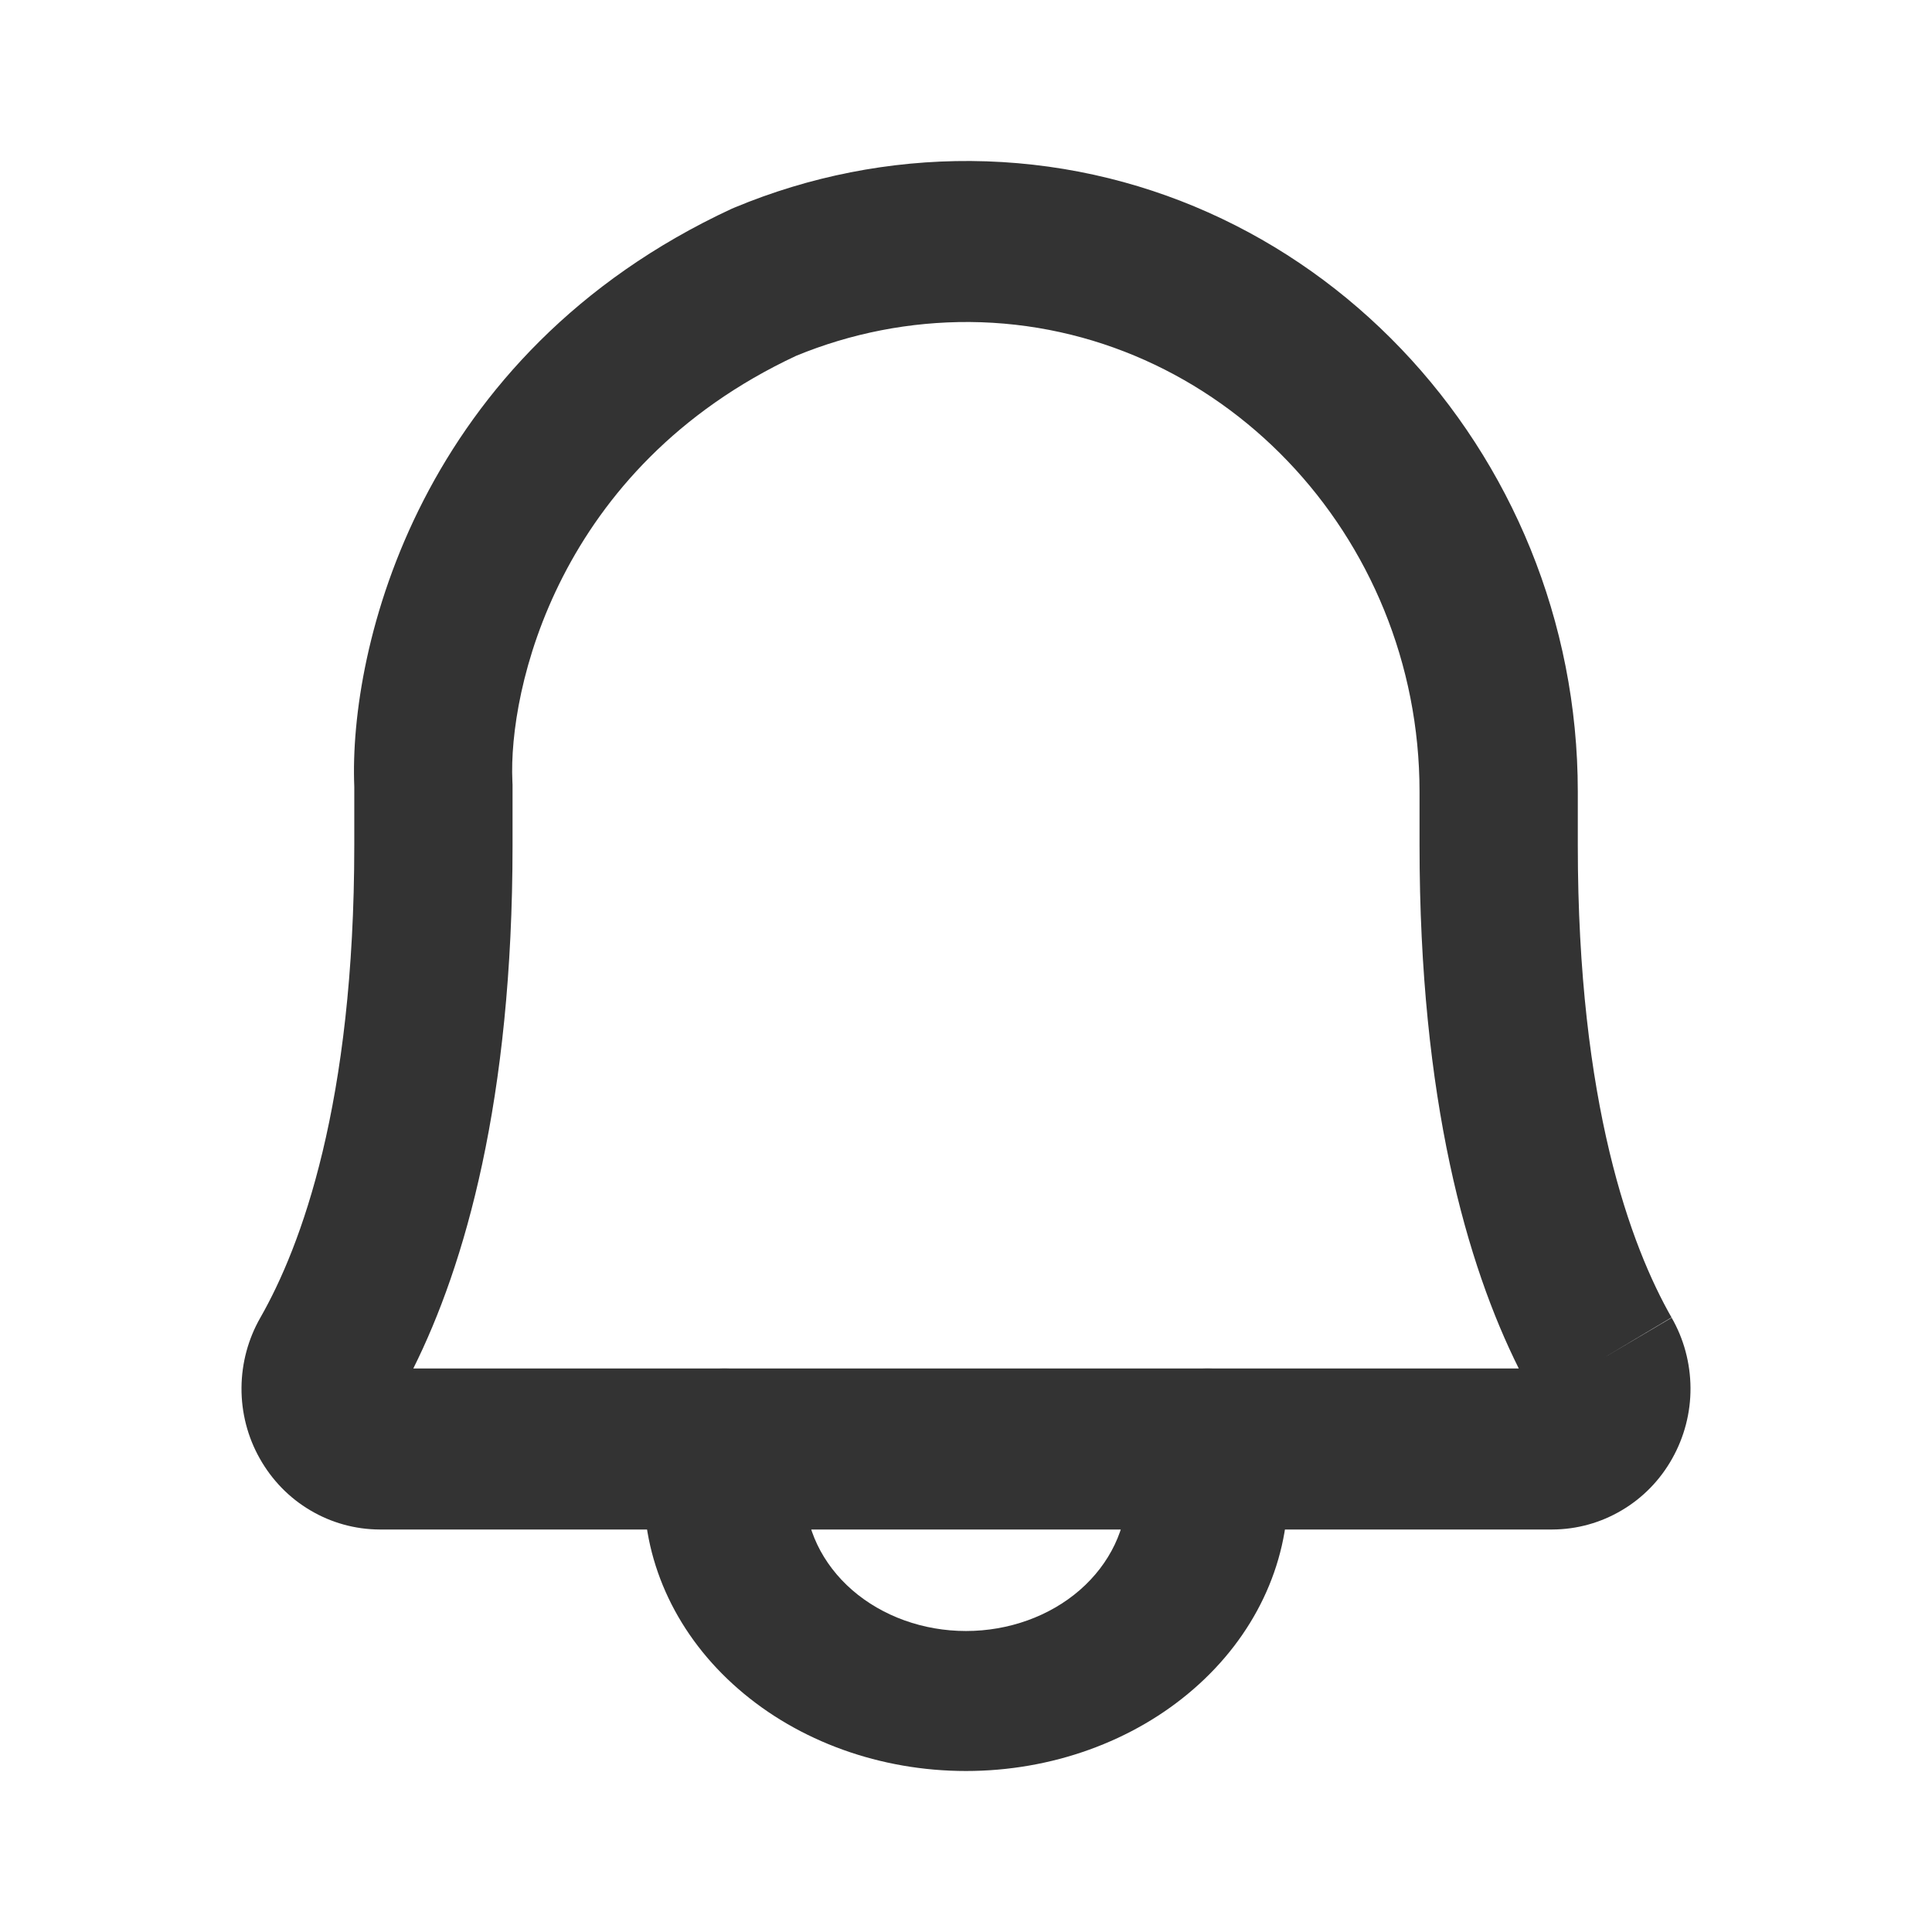 <svg width="24" height="24" viewBox="0 0 24 24" fill="none" xmlns="http://www.w3.org/2000/svg">
<path fill-rule="evenodd" clip-rule="evenodd" d="M9.89 4.42C6.914 5.812 6.314 8.583 6.365 9.703C6.366 9.719 6.367 9.734 6.367 9.75L6.367 10.5C6.367 13.671 5.774 15.717 5.134 17H18.867C18.226 15.717 17.634 13.671 17.634 10.5V9.835C17.634 6.643 15.133 4.024 12.044 4C11.306 3.996 10.574 4.138 9.89 4.42ZM9.128 2.577C10.057 2.19 11.053 1.994 12.057 2L12.058 2C16.265 2.032 19.6 5.582 19.6 9.835V10.5C19.6 13.717 20.261 15.484 20.766 16.369L19.916 16.871L20.764 16.366C20.917 16.631 20.998 16.933 21 17.241C21.002 17.549 20.923 17.851 20.773 18.118C20.623 18.386 20.407 18.608 20.145 18.762C19.884 18.917 19.587 18.999 19.284 19L19.282 19H4.718L4.716 19C4.413 18.999 4.116 18.917 3.855 18.762C3.593 18.608 3.377 18.385 3.227 18.118C3.076 17.851 2.998 17.548 3 17.24C3.002 16.933 3.083 16.632 3.235 16.367C3.74 15.482 4.401 13.715 4.401 10.5L4.401 9.772C4.331 8.053 5.202 4.398 9.092 2.592C9.104 2.587 9.116 2.582 9.128 2.577Z" fill="#333333"/>
<path fill-rule="evenodd" clip-rule="evenodd" d="M9 17C9.552 17 10 17.389 10 17.87V18.522C10 18.983 10.211 19.425 10.586 19.752C10.961 20.078 11.47 20.261 12 20.261C12.53 20.261 13.039 20.078 13.414 19.752C13.789 19.425 14 18.983 14 18.522V17.87C14 17.389 14.448 17 15 17C15.552 17 16 17.389 16 17.87V18.522C16 19.444 15.579 20.329 14.828 20.981C14.078 21.634 13.061 22 12 22C10.939 22 9.922 21.634 9.172 20.981C8.421 20.329 8 19.444 8 18.522V17.87C8 17.389 8.448 17 9 17Z" fill="#333333"/>
</svg>
